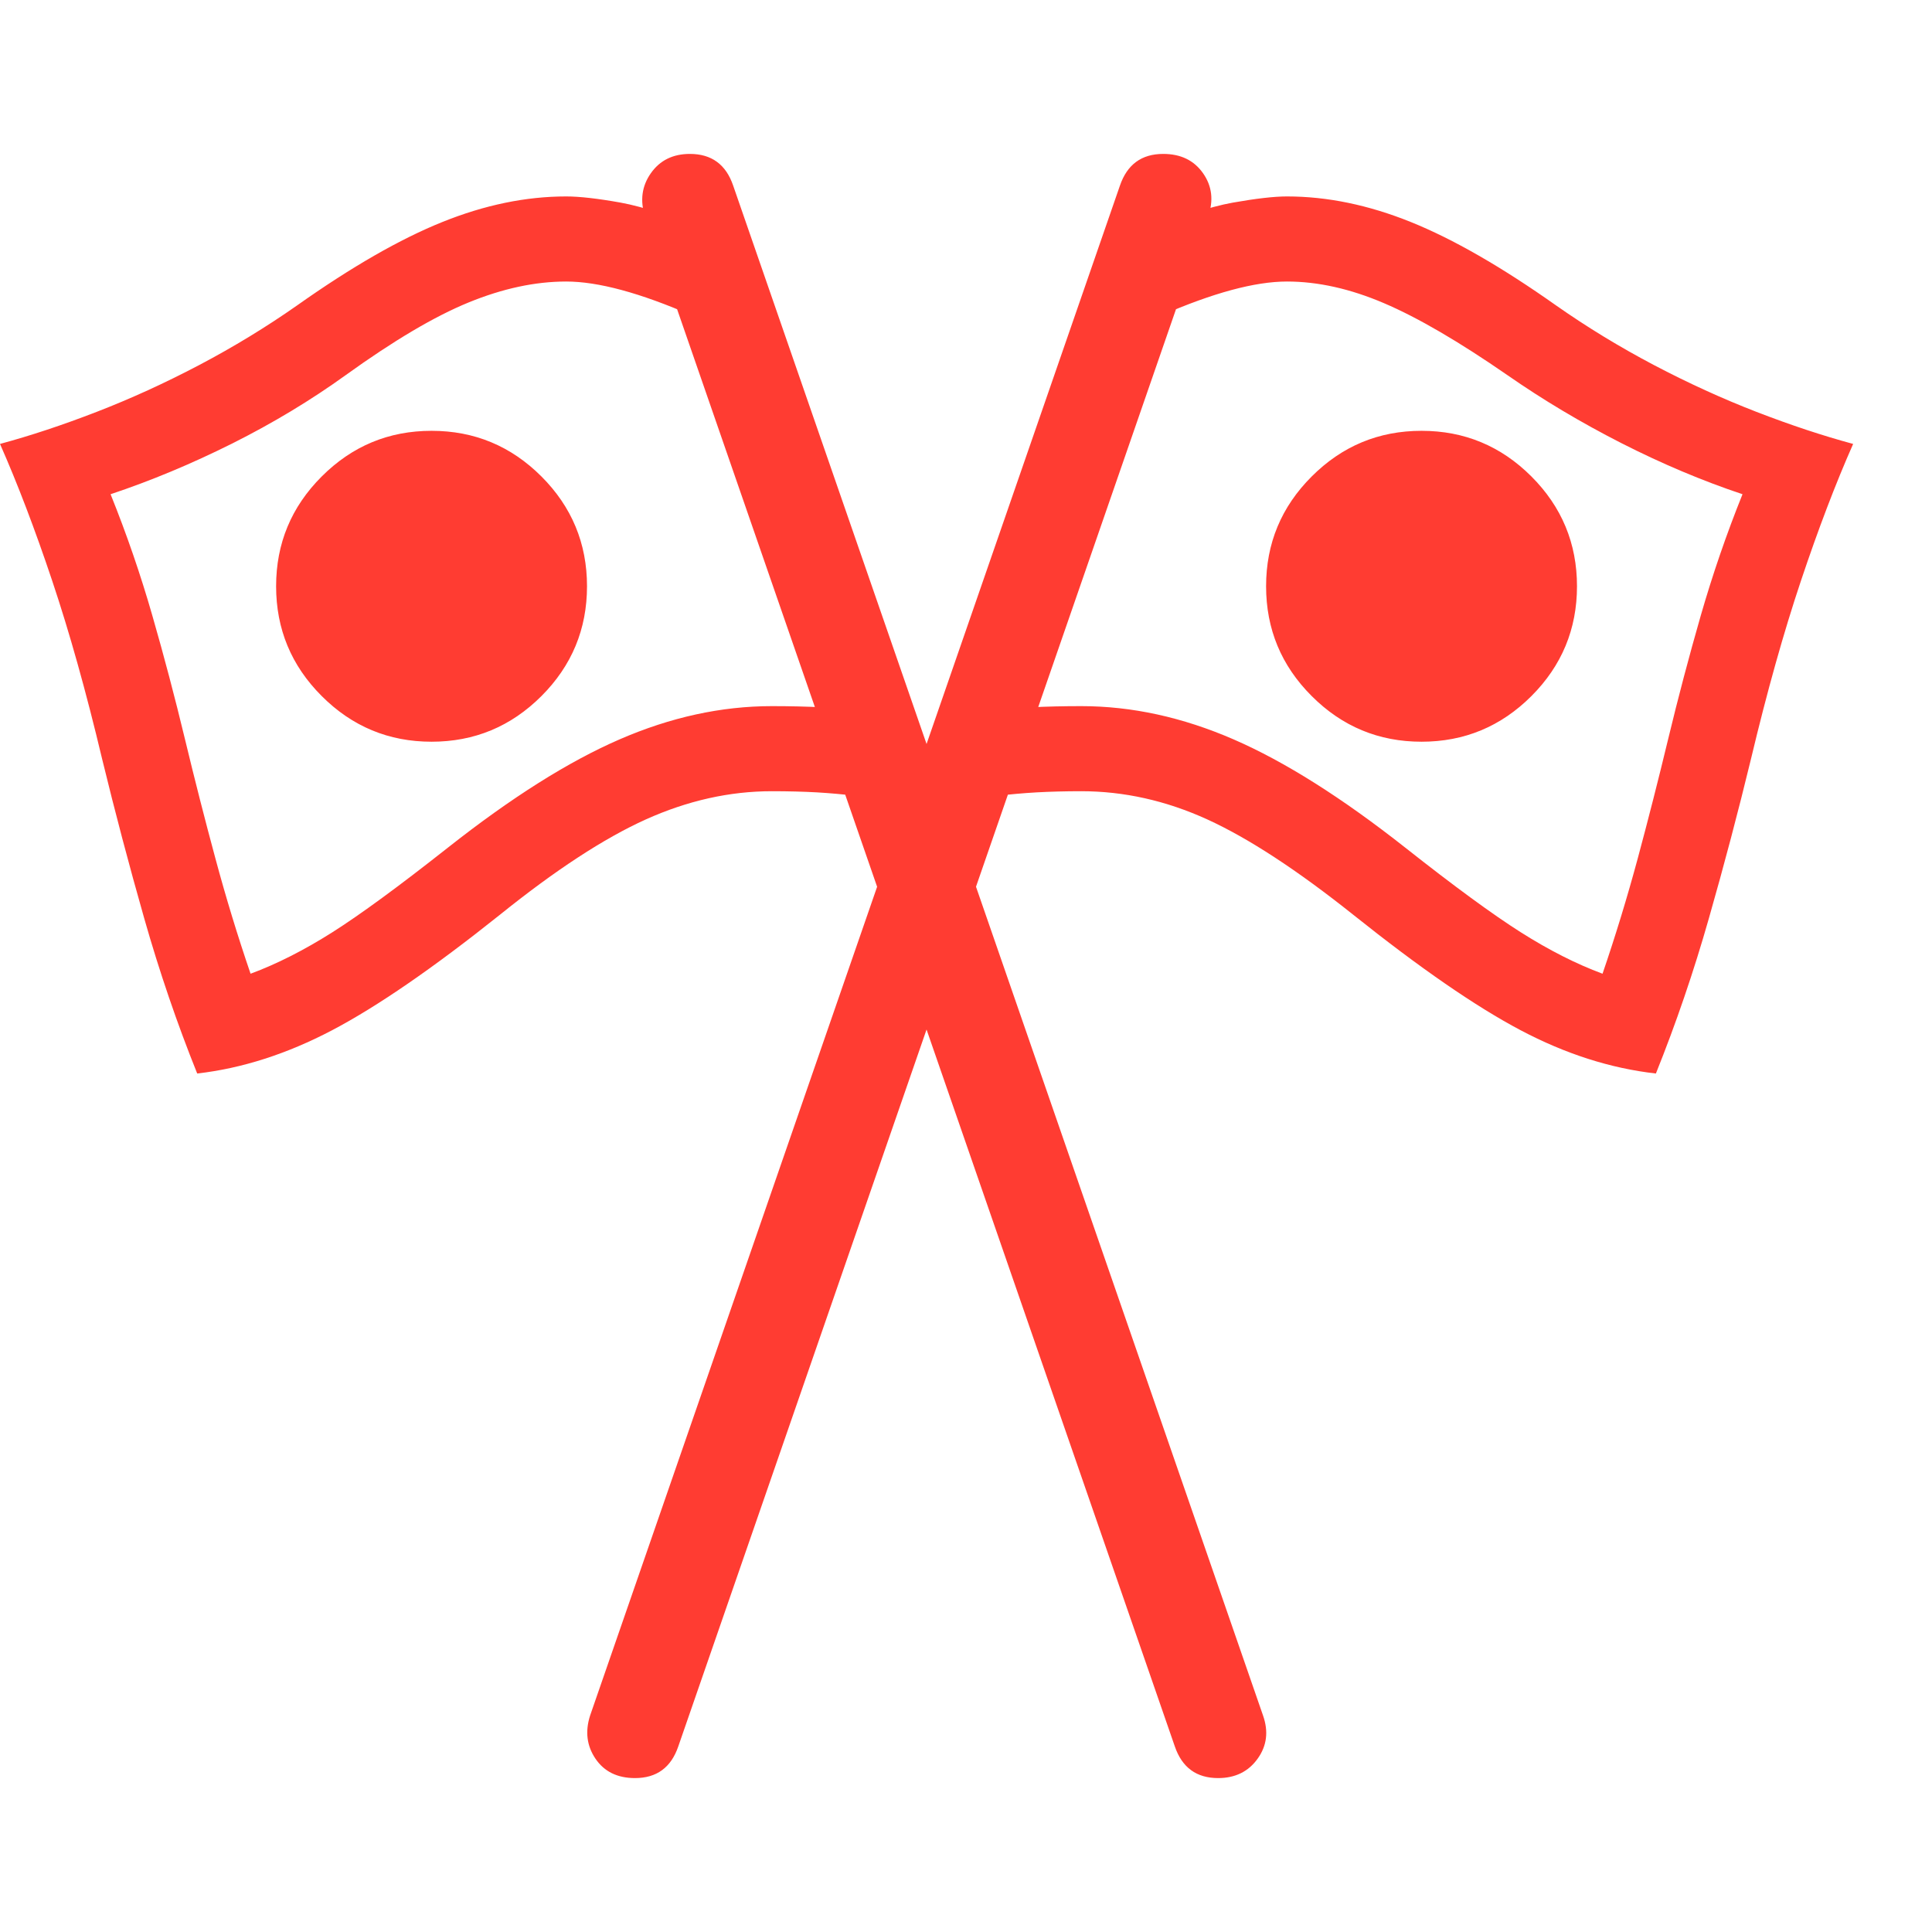 <svg version="1.1" xmlns="http://www.w3.org/2000/svg" style="fill:rgba(0,0,0,1.0)" width="256" height="256" viewBox="0 0 39.031 32.812"><path fill="rgb(255, 60, 50)" d="M12.828 32.812 C12.474 32.812 12.208 32.682 12.031 32.422 C11.854 32.161 11.818 31.87 11.922 31.547 L22.625 0.641 C22.771 0.214 23.062 -0 23.5 -0 C23.854 -0 24.122 0.13 24.305 0.391 C24.487 0.651 24.521 0.943 24.406 1.266 L13.703 32.172 C13.557 32.599 13.266 32.812 12.828 32.812 Z M3.984 18.578 C3.578 17.568 3.221 16.523 2.914 15.445 C2.607 14.367 2.323 13.292 2.062 12.219 C1.74 10.865 1.404 9.667 1.055 8.625 C0.706 7.583 0.354 6.661 0 5.859 C0.615 5.693 1.266 5.477 1.953 5.211 C2.641 4.945 3.331 4.63 4.023 4.266 C4.716 3.901 5.375 3.5 6 3.062 C7.104 2.281 8.083 1.719 8.938 1.375 C9.792 1.031 10.625 0.859 11.438 0.859 C11.708 0.859 12.076 0.901 12.539 0.984 C13.003 1.068 13.63 1.276 14.422 1.609 L13.984 3.266 C12.932 2.807 12.083 2.578 11.438 2.578 C10.812 2.578 10.156 2.719 9.469 3 C8.781 3.281 7.953 3.771 6.984 4.469 C6.276 4.979 5.51 5.44 4.688 5.852 C3.865 6.263 3.047 6.604 2.234 6.875 C2.557 7.677 2.839 8.495 3.078 9.328 C3.318 10.161 3.536 10.99 3.734 11.812 C3.932 12.635 4.138 13.443 4.352 14.234 C4.565 15.026 4.802 15.802 5.062 16.562 C5.594 16.365 6.143 16.086 6.711 15.727 C7.279 15.367 8.057 14.797 9.047 14.016 C10.328 13.005 11.484 12.276 12.516 11.828 C13.547 11.38 14.573 11.156 15.594 11.156 C15.958 11.156 16.297 11.164 16.609 11.18 C16.922 11.195 17.219 11.224 17.5 11.266 L17.297 12.969 C17.036 12.938 16.771 12.914 16.5 12.898 C16.229 12.883 15.927 12.875 15.594 12.875 C14.74 12.875 13.891 13.065 13.047 13.445 C12.203 13.826 11.219 14.469 10.094 15.375 C8.75 16.448 7.622 17.224 6.711 17.703 C5.799 18.182 4.891 18.474 3.984 18.578 Z M8.719 11.875 C7.854 11.875 7.115 11.568 6.5 10.953 C5.885 10.339 5.578 9.599 5.578 8.734 C5.578 7.87 5.885 7.13 6.5 6.516 C7.115 5.901 7.854 5.594 8.719 5.594 C9.583 5.594 10.323 5.901 10.938 6.516 C11.552 7.13 11.859 7.87 11.859 8.734 C11.859 9.599 11.552 10.339 10.938 10.953 C10.323 11.568 9.583 11.875 8.719 11.875 Z M24.609 32.812 C24.172 32.812 23.88 32.599 23.734 32.172 L13.031 1.266 C12.927 0.943 12.966 0.651 13.148 0.391 C13.331 0.13 13.594 -0 13.938 -0 C14.375 -0 14.667 0.214 14.812 0.641 L25.516 31.547 C25.63 31.87 25.594 32.161 25.406 32.422 C25.219 32.682 24.953 32.812 24.609 32.812 Z M33.453 18.578 C32.536 18.474 31.625 18.182 30.719 17.703 C29.812 17.224 28.688 16.448 27.344 15.375 C26.208 14.469 25.224 13.826 24.391 13.445 C23.557 13.065 22.708 12.875 21.844 12.875 C21.521 12.875 21.221 12.883 20.945 12.898 C20.669 12.914 20.401 12.938 20.141 12.969 L19.938 11.266 C20.219 11.224 20.516 11.195 20.828 11.18 C21.141 11.164 21.479 11.156 21.844 11.156 C22.865 11.156 23.891 11.38 24.922 11.828 C25.953 12.276 27.109 13.005 28.391 14.016 C29.38 14.797 30.159 15.367 30.727 15.727 C31.294 16.086 31.844 16.365 32.375 16.562 C32.635 15.802 32.872 15.026 33.086 14.234 C33.299 13.443 33.505 12.635 33.703 11.812 C33.901 10.99 34.12 10.161 34.359 9.328 C34.599 8.495 34.88 7.677 35.203 6.875 C34.391 6.604 33.576 6.26 32.758 5.844 C31.94 5.427 31.172 4.969 30.453 4.469 C29.474 3.792 28.643 3.307 27.961 3.016 C27.279 2.724 26.625 2.578 26 2.578 C25.354 2.578 24.505 2.807 23.453 3.266 L23.016 1.609 C23.807 1.276 24.437 1.068 24.906 0.984 C25.375 0.901 25.74 0.859 26 0.859 C26.813 0.859 27.646 1.031 28.5 1.375 C29.354 1.719 30.333 2.281 31.438 3.062 C32.063 3.5 32.721 3.901 33.414 4.266 C34.107 4.63 34.797 4.945 35.484 5.211 C36.172 5.477 36.823 5.693 37.438 5.859 C37.083 6.661 36.732 7.583 36.383 8.625 C36.034 9.667 35.698 10.865 35.375 12.219 C35.115 13.292 34.831 14.367 34.523 15.445 C34.216 16.523 33.859 17.568 33.453 18.578 Z M28.719 11.875 C27.854 11.875 27.115 11.568 26.5 10.953 C25.885 10.339 25.578 9.599 25.578 8.734 C25.578 7.87 25.885 7.13 26.5 6.516 C27.115 5.901 27.854 5.594 28.719 5.594 C29.583 5.594 30.323 5.901 30.938 6.516 C31.552 7.13 31.859 7.87 31.859 8.734 C31.859 9.599 31.552 10.339 30.938 10.953 C30.323 11.568 29.583 11.875 28.719 11.875 Z M39.031 27.344" /></svg>